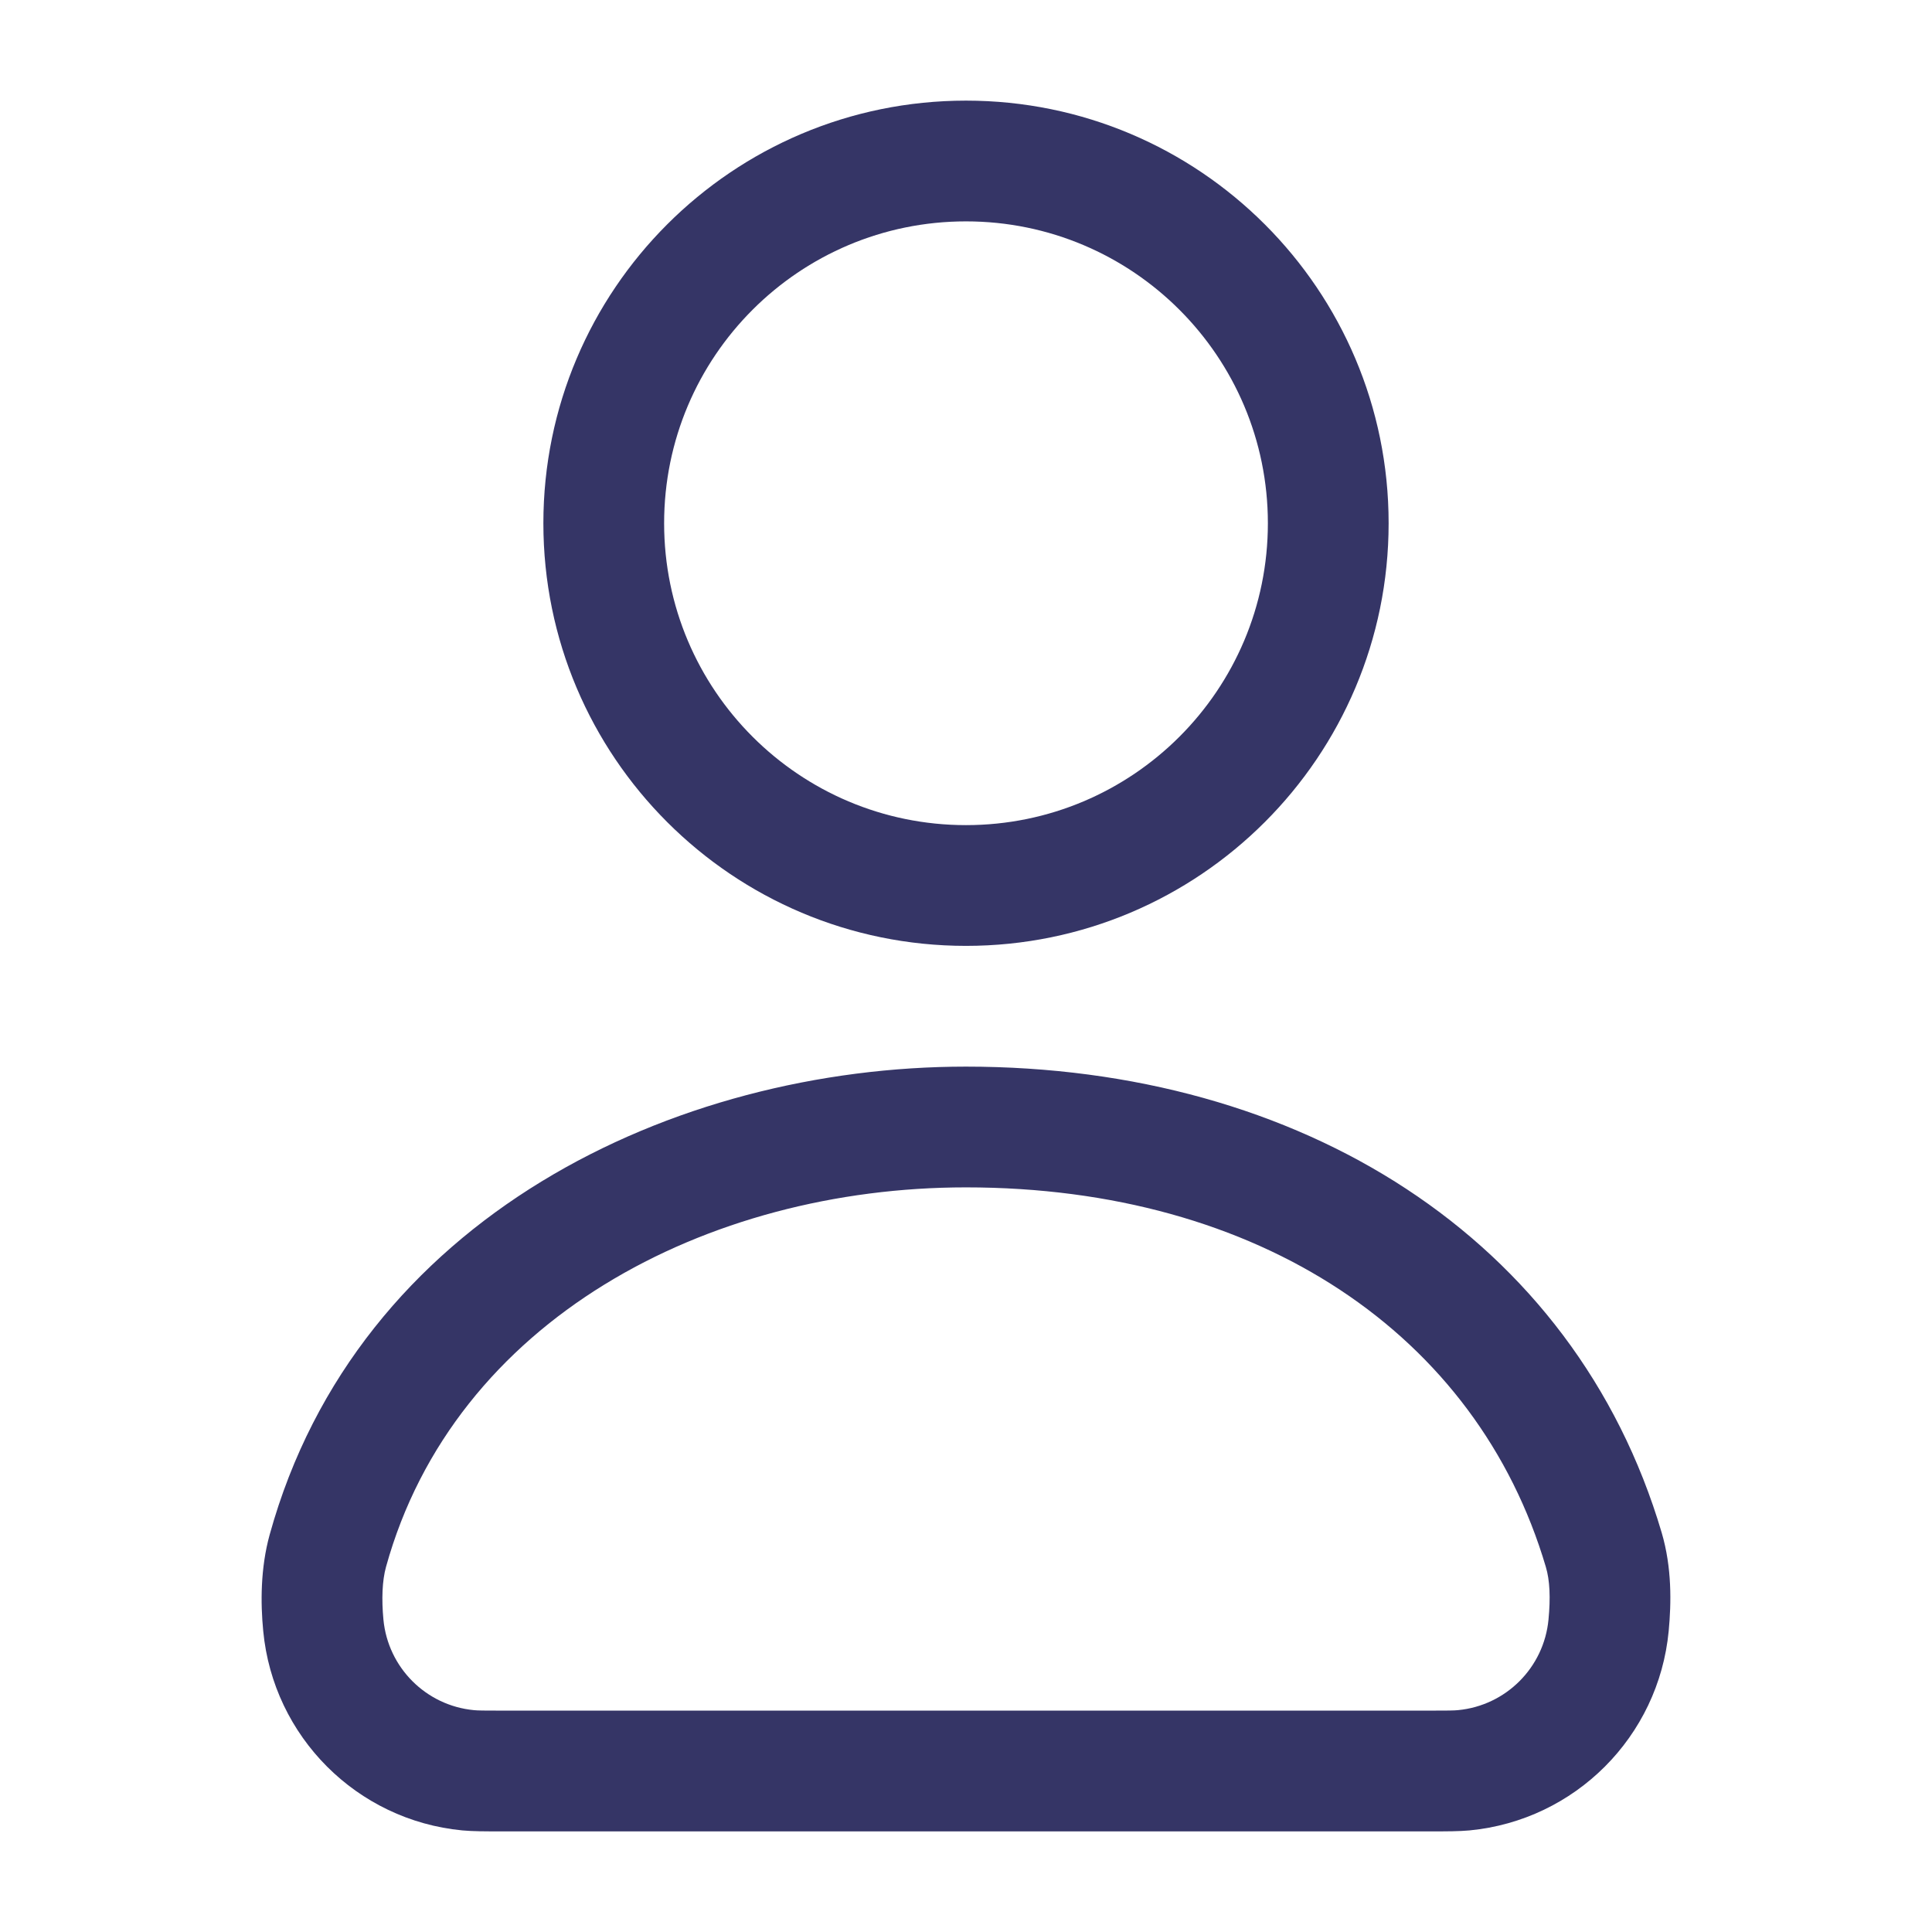 <svg width="24" height="24" viewBox="0 0 24 24" fill="none" xmlns="http://www.w3.org/2000/svg">
<path fill-rule="evenodd" clip-rule="evenodd" d="M12 1.25C9.101 1.25 6.75 3.6 6.75 6.5C6.75 9.399 9.101 11.75 12 11.75C14.899 11.75 17.25 9.399 17.25 6.5C17.25 3.6 14.899 1.25 12 1.25ZM8.25 6.5C8.25 4.429 9.929 2.75 12 2.75C14.071 2.75 15.75 4.429 15.75 6.5C15.75 8.571 14.071 10.25 12 10.25C9.929 10.25 8.25 8.571 8.25 6.5Z" fill="#353566"/>
<path fill-rule="evenodd" clip-rule="evenodd" d="M11.999 13.25C8.374 13.25 4.441 15.121 3.35 19.064C3.235 19.48 3.236 19.913 3.27 20.262C3.395 21.573 4.432 22.612 5.743 22.738C5.875 22.75 6.022 22.75 6.212 22.75H17.786C17.977 22.75 18.124 22.75 18.255 22.738C19.567 22.612 20.604 21.573 20.729 20.262C20.762 19.912 20.77 19.474 20.642 19.039C19.558 15.374 16.153 13.25 11.999 13.25ZM4.795 19.465C5.644 16.398 8.78 14.75 11.999 14.75C15.643 14.75 18.349 16.574 19.203 19.465C19.253 19.632 19.262 19.849 19.236 20.119C19.179 20.716 18.707 21.187 18.112 21.244C18.062 21.249 17.994 21.25 17.751 21.25H6.248C6.005 21.25 5.937 21.249 5.886 21.244C5.292 21.187 4.82 20.716 4.763 20.119C4.739 19.864 4.748 19.635 4.795 19.465Z" fill="#353566"/>
</svg>
